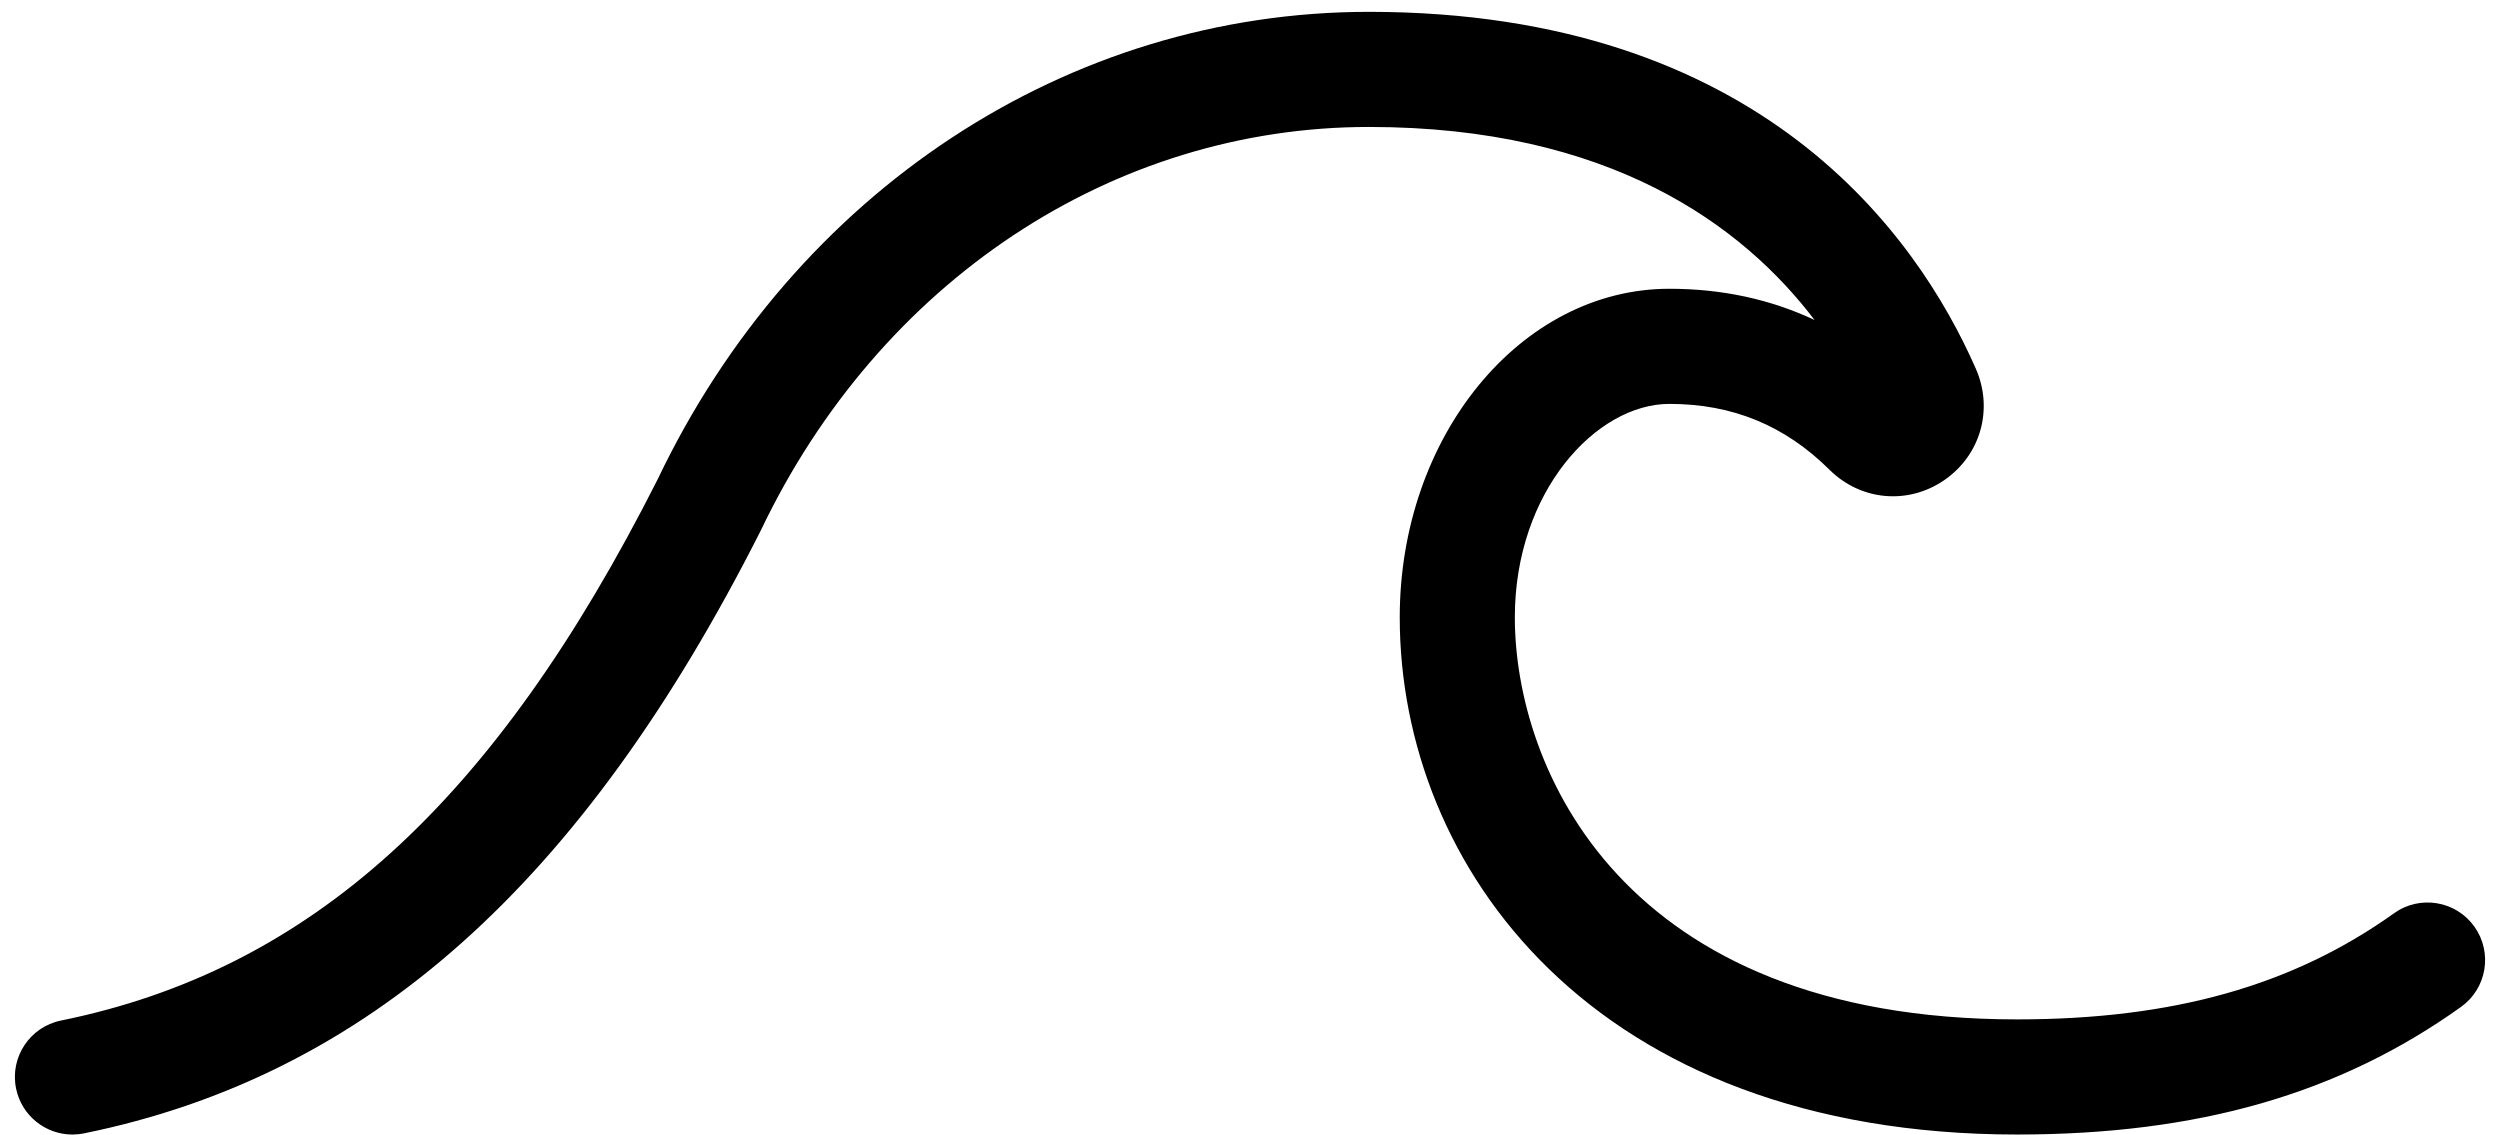 <svg width="152" height="69" viewBox="0 0 152 69" fill="none" xmlns="http://www.w3.org/2000/svg">
<path d="M150.442 56.338C149.319 54.763 147.13 54.4 145.56 55.525C139.396 59.928 132.112 61.979 122.635 61.979C98.532 61.979 92.102 46.615 92.102 37.536C92.102 29.888 97.054 24.557 101.498 24.557C105.333 24.557 108.517 25.866 111.229 28.557C113.133 30.447 116.001 30.708 118.207 29.195C120.424 27.673 121.215 24.884 120.129 22.414C116.568 14.311 107.04 0.72 83.228 0.72C64.922 0.72 48.337 11.641 39.981 29.152C30.047 48.819 18.86 58.966 3.708 62.049C1.813 62.435 0.591 64.282 0.976 66.177C1.313 67.835 2.772 68.98 4.402 68.98C4.633 68.98 4.868 68.957 5.104 68.909C22.318 65.406 35.386 53.776 46.264 32.237C53.483 17.114 67.647 7.719 83.229 7.719C97.871 7.719 105.944 13.696 110.325 19.455C107.638 18.192 104.688 17.557 101.5 17.557C92.459 17.557 85.104 26.519 85.104 37.536C85.104 52.681 96.849 68.979 122.637 68.979C133.644 68.979 142.222 66.513 149.63 61.22C151.202 60.097 151.566 57.91 150.442 56.338Z" fill="black"/>
</svg>
